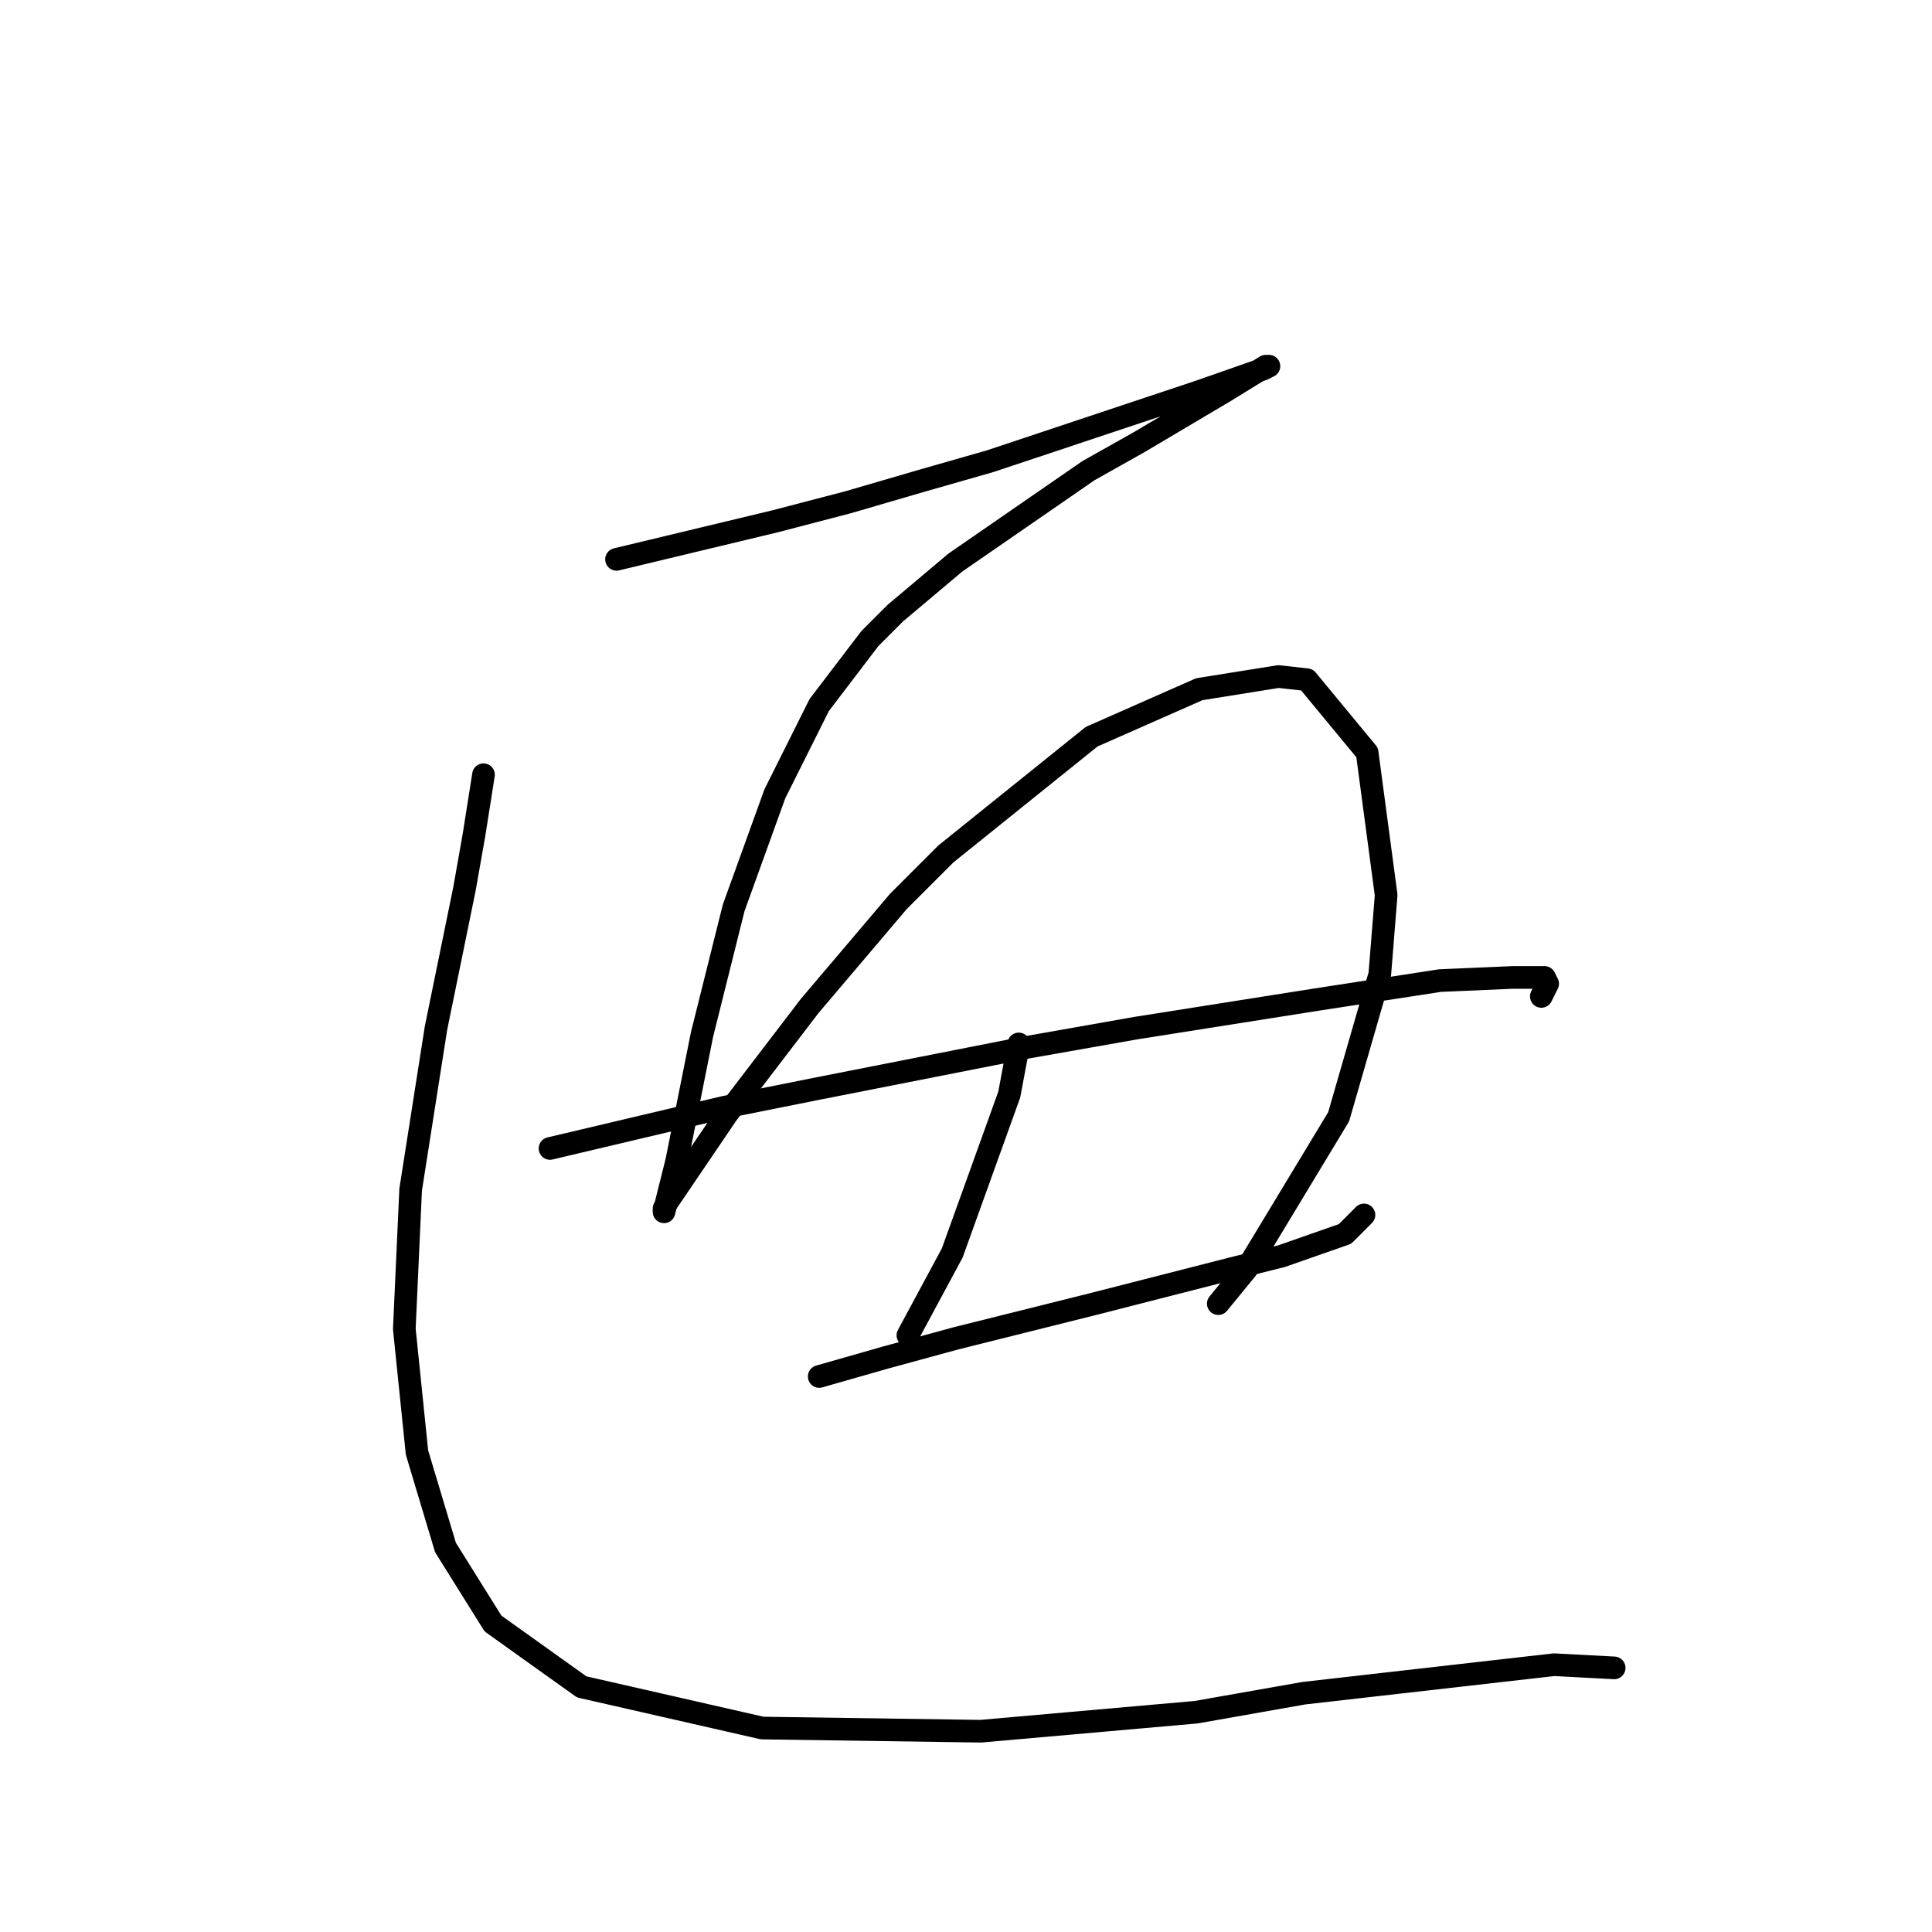 <?xml version="1.0" standalone="no"?>
    <svg width="256" height="256" xmlns="http://www.w3.org/2000/svg" version="1.1">
    <polyline stroke="black" stroke-width="3" stroke-linecap="round" fill="transparent" stroke-linejoin="round" points="81.692 74.118 102.675 69.082 112.327 66.564 122.399 63.627 131.212 61.109 138.766 58.591 158.91 51.876 167.304 48.938 168.143 48.519 167.723 48.519 162.268 51.876 150.937 58.591 144.222 62.368 126.596 74.538 118.622 81.253 115.265 84.61 108.55 93.423 102.675 105.174 97.219 120.282 93.023 137.068 89.665 153.855 88.406 158.891 87.987 160.57 87.987 160.15 88.406 159.311 96.38 147.56 107.291 133.291 119.042 119.442 125.337 113.147 144.642 97.62 158.91 91.325 169.402 89.646 173.179 90.066 181.153 99.718 183.671 118.603 182.831 129.095 177.376 147.98 165.205 168.124 161.428 172.74 161.428 172.74 " />
        <polyline stroke="black" stroke-width="3" stroke-linecap="round" fill="transparent" stroke-linejoin="round" points="134.989 138.327 133.73 145.042 126.176 166.025 120.301 176.937 120.301 176.937 " />
        <polyline stroke="black" stroke-width="3" stroke-linecap="round" fill="transparent" stroke-linejoin="round" points="72.879 152.176 95.96 146.721 108.55 144.203 136.248 138.747 150.517 136.229 174.438 132.452 190.805 129.934 200.457 129.514 204.654 129.514 205.074 130.354 204.234 132.032 204.234 132.032 " />
        <polyline stroke="black" stroke-width="3" stroke-linecap="round" fill="transparent" stroke-linejoin="round" points="108.55 182.392 117.363 179.874 126.596 177.356 145.061 172.74 163.107 168.124 169.822 166.445 178.215 163.507 180.733 160.989 180.733 160.989 " />
        <polyline stroke="black" stroke-width="3" stroke-linecap="round" fill="transparent" stroke-linejoin="round" points="64.066 102.656 62.807 110.629 61.548 117.764 57.771 136.229 54.413 157.632 53.574 176.097 55.253 192.464 59.03 205.054 65.325 215.126 77.075 223.52 100.996 228.975 129.953 229.395 158.491 226.877 172.759 224.359 205.913 220.582 213.887 221.002 213.887 221.002 " />
        </svg>